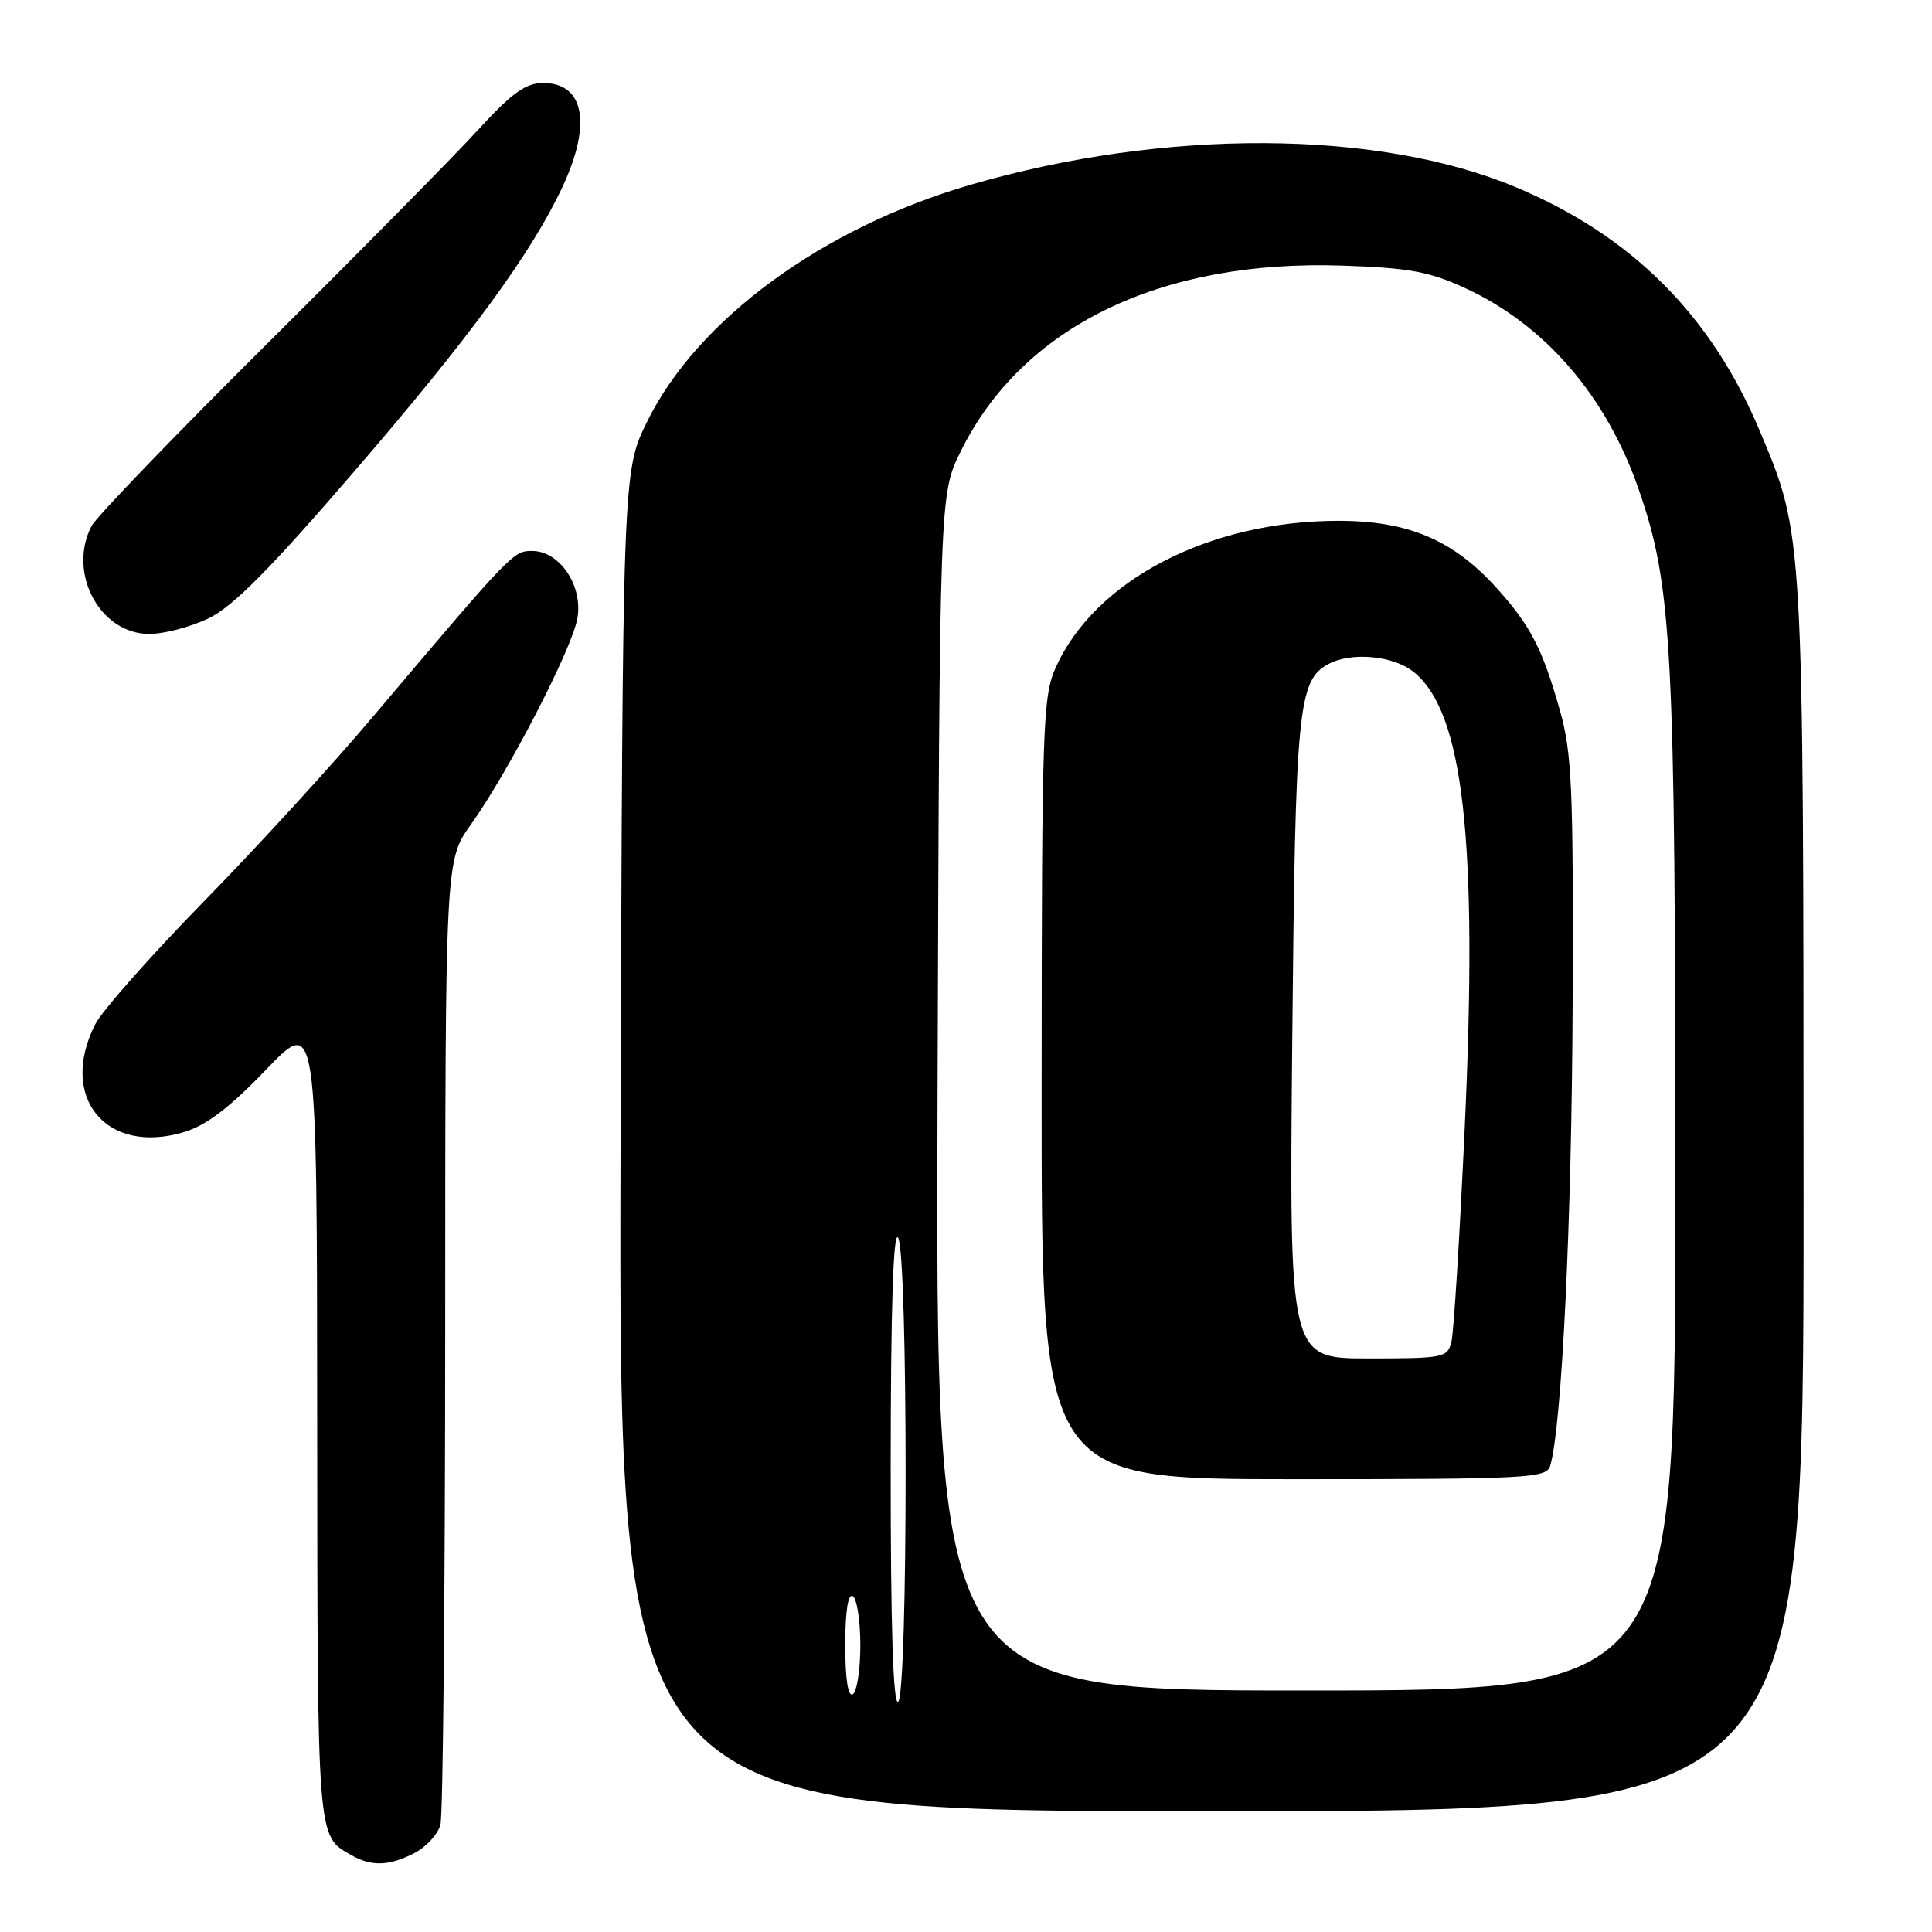 <?xml version="1.0" encoding="UTF-8" standalone="no"?>
<!DOCTYPE svg PUBLIC "-//W3C//DTD SVG 1.1//EN" "http://www.w3.org/Graphics/SVG/1.1/DTD/svg11.dtd" >
<svg xmlns="http://www.w3.org/2000/svg" xmlns:xlink="http://www.w3.org/1999/xlink" version="1.1" viewBox="0 0 256 256">
 <g >
 <path fill="currentColor"
d=" M 54.92 245.54 C 56.48 244.74 58.02 243.05 58.36 241.79 C 58.70 240.53 58.98 211.26 58.99 176.75 C 59.00 114.00 59.00 114.00 62.40 109.25 C 67.35 102.31 75.76 86.06 76.50 81.97 C 77.29 77.64 74.18 73.00 70.49 73.00 C 68.01 73.00 67.83 73.19 49.39 95.00 C 44.05 101.33 33.96 112.35 26.96 119.50 C 19.97 126.65 13.52 133.94 12.63 135.70 C 7.71 145.37 14.04 153.10 24.34 150.02 C 27.34 149.12 30.39 146.80 35.25 141.74 C 42.00 134.70 42.00 134.70 42.03 188.10 C 42.07 244.12 41.99 243.21 46.50 245.79 C 49.21 247.35 51.56 247.28 54.92 245.54 Z  M 238.98 158.75 C 238.96 70.17 239.01 70.98 233.18 57.10 C 226.74 41.77 216.23 31.26 200.92 24.83 C 182.60 17.13 154.32 17.00 128.55 24.50 C 108.99 30.19 92.40 42.35 85.75 55.86 C 82.50 62.46 82.50 62.46 82.23 151.23 C 81.97 240.00 81.97 240.00 160.48 240.00 C 239.00 240.00 239.00 240.00 238.98 158.75 Z  M 27.68 81.91 C 30.87 80.37 35.84 75.35 46.86 62.56 C 62.35 44.59 70.47 33.48 74.57 24.68 C 78.43 16.38 77.41 11.00 71.98 11.00 C 69.65 11.00 67.85 12.29 63.31 17.25 C 60.16 20.69 47.62 33.40 35.44 45.50 C 23.26 57.60 12.77 68.48 12.14 69.68 C 8.90 75.88 13.23 84.00 19.77 84.00 C 21.75 84.00 25.31 83.06 27.68 81.91 Z  M 118.02 194.31 C 118.03 173.40 118.36 163.01 119.00 164.00 C 120.33 166.05 120.33 224.68 119.00 225.50 C 118.34 225.91 118.01 215.26 118.02 194.31 Z  M 112.00 218.00 C 112.00 213.51 112.37 211.11 113.00 211.50 C 113.55 211.84 114.00 214.76 114.00 218.00 C 114.00 221.24 113.55 224.16 113.00 224.50 C 112.37 224.89 112.00 222.49 112.00 218.00 Z  M 124.23 144.75 C 124.50 65.50 124.50 65.50 127.26 59.89 C 135.41 43.28 153.76 34.35 178.00 35.20 C 186.76 35.50 189.45 36.00 194.22 38.21 C 204.75 43.09 212.85 52.49 217.12 64.80 C 221.57 77.64 221.99 85.47 221.99 156.75 C 222.00 224.00 222.00 224.00 172.98 224.00 C 123.96 224.00 123.96 224.00 124.23 144.75 Z  M 205.40 194.25 C 206.94 189.21 208.27 161.81 208.38 133.00 C 208.49 104.28 208.29 99.75 206.67 94.04 C 204.36 85.90 202.79 82.88 198.26 77.86 C 192.52 71.52 186.56 69.00 177.28 69.01 C 160.20 69.04 145.15 76.84 139.91 88.40 C 138.17 92.23 138.04 95.94 138.02 144.25 C 138.00 196.00 138.00 196.00 171.43 196.00 C 202.40 196.00 204.90 195.87 205.40 194.25 Z  M 171.23 137.75 C 171.65 93.71 171.99 90.14 176.04 87.98 C 179.05 86.37 184.55 86.86 187.25 88.98 C 193.93 94.24 195.85 111.27 194.08 149.50 C 193.42 163.80 192.63 176.51 192.33 177.75 C 191.81 179.91 191.34 180.00 181.31 180.00 C 170.83 180.00 170.83 180.00 171.23 137.75 Z "/>
</g>
</svg>